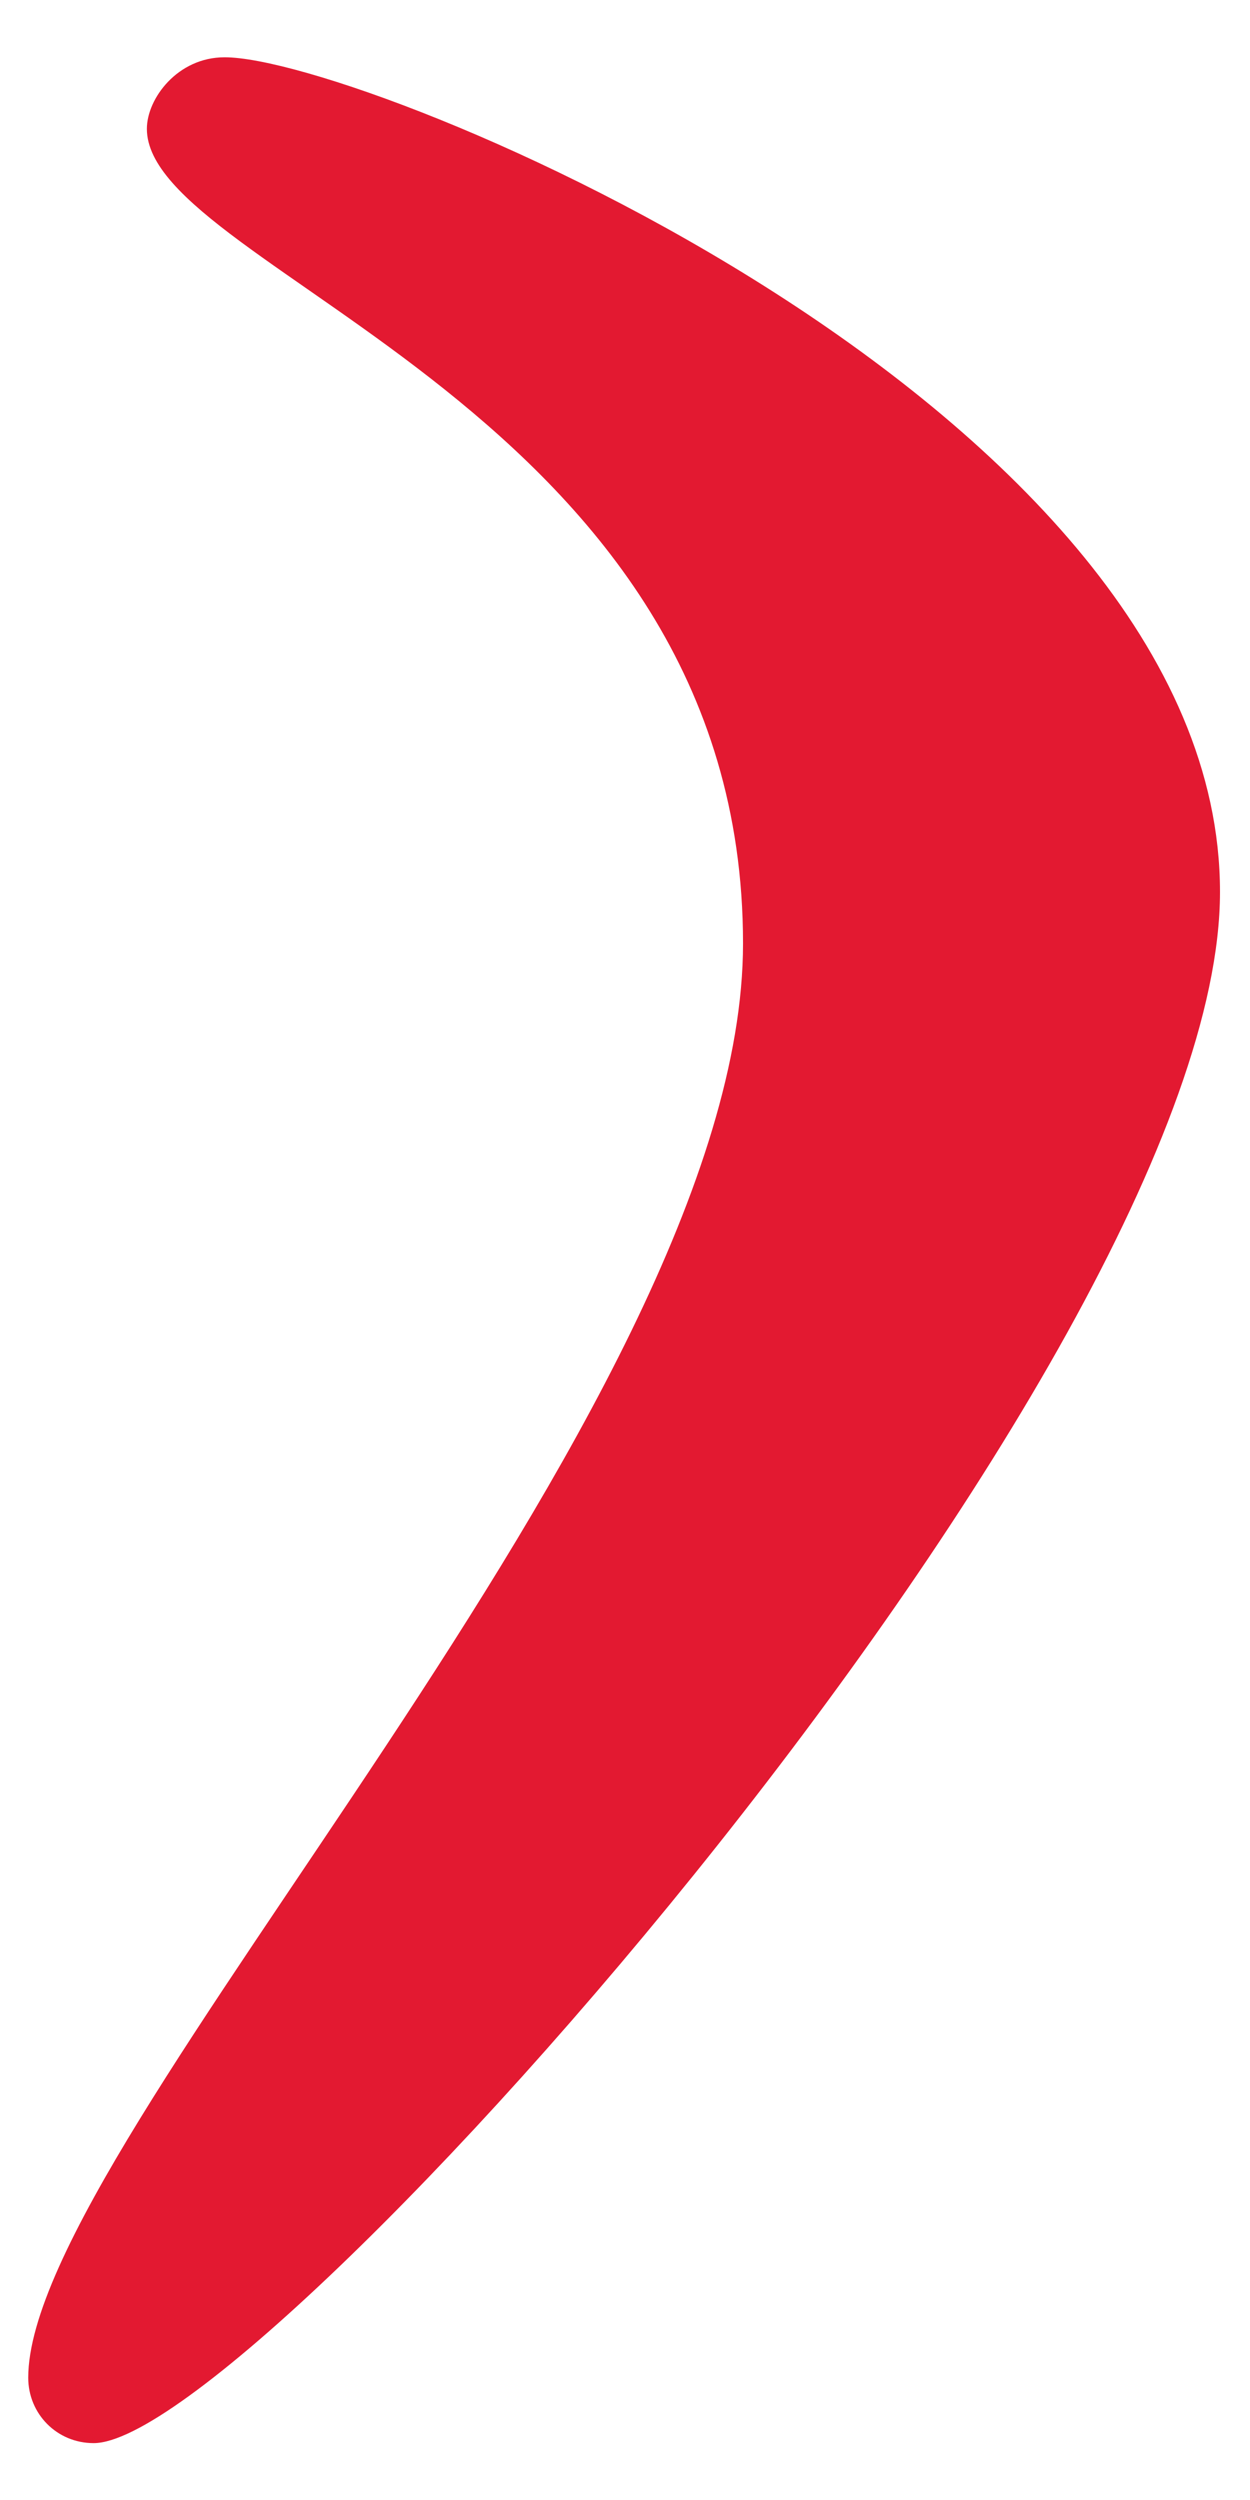 <svg width="12" height="24" viewBox="0 0 12 24" fill="none" xmlns="http://www.w3.org/2000/svg">
<path d="M11.712 8.563C11.712 13.08 2.478 23.454 0.899 23.454C0.545 23.454 0.271 23.172 0.271 22.826C0.271 20.541 7.133 13.538 7.133 9.057C7.133 3.939 1.41 2.606 1.41 1.237C1.41 0.945 1.706 0.55 2.155 0.55C3.509 0.545 11.712 3.917 11.712 8.563Z" fill="#E31931"/>
</svg>
